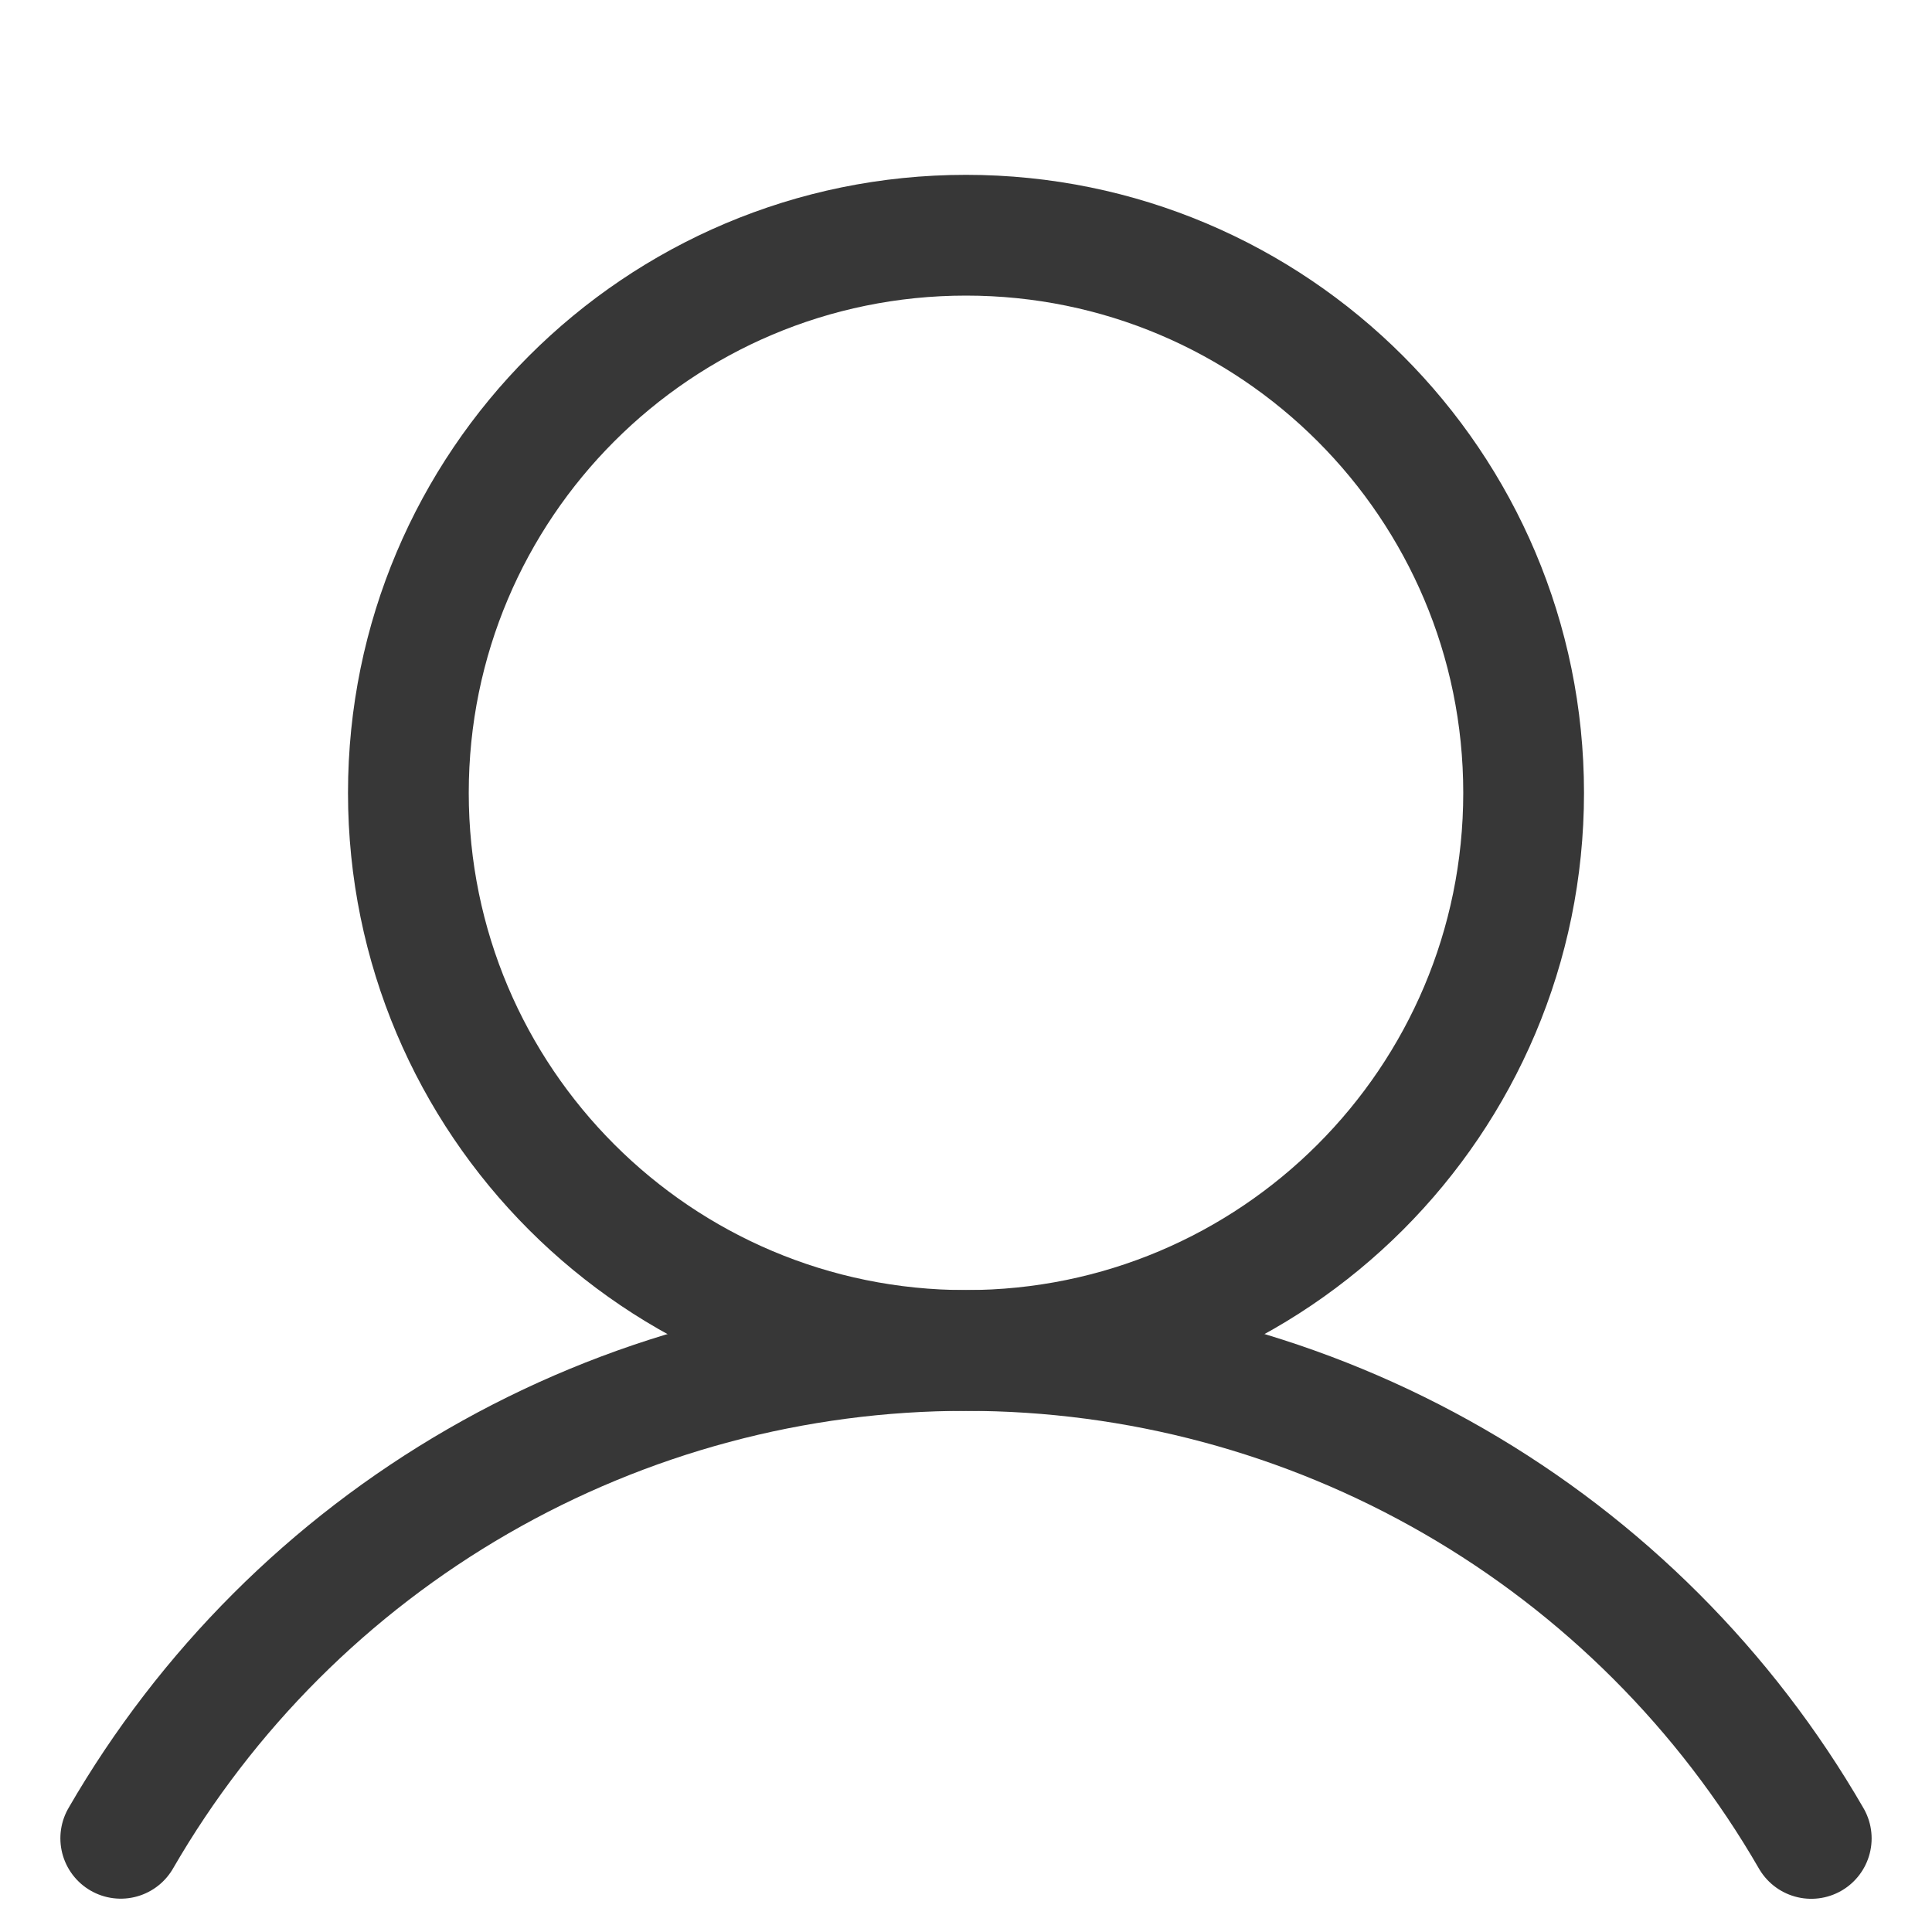 <svg width="16" height="16" viewBox="0 0 16 16" fill="none" xmlns="http://www.w3.org/2000/svg">
<path d="M8 11.184C10.55 11.184 12.618 9.117 12.618 6.566C12.618 4.016 10.55 1.948 8 1.948C5.449 1.948 3.382 4.016 3.382 6.566C3.382 9.117 5.449 11.184 8 11.184Z" stroke="#373737" stroke-miterlimit="10"/>
<path d="M1 15.224C1.71 13.996 2.73 12.976 3.959 12.267C5.188 11.558 6.581 11.184 8 11.184C9.419 11.184 10.812 11.558 12.041 12.267C13.27 12.976 14.29 13.996 15 15.225" stroke="#373737" stroke-linecap="round" stroke-linejoin="round"/>
</svg>
